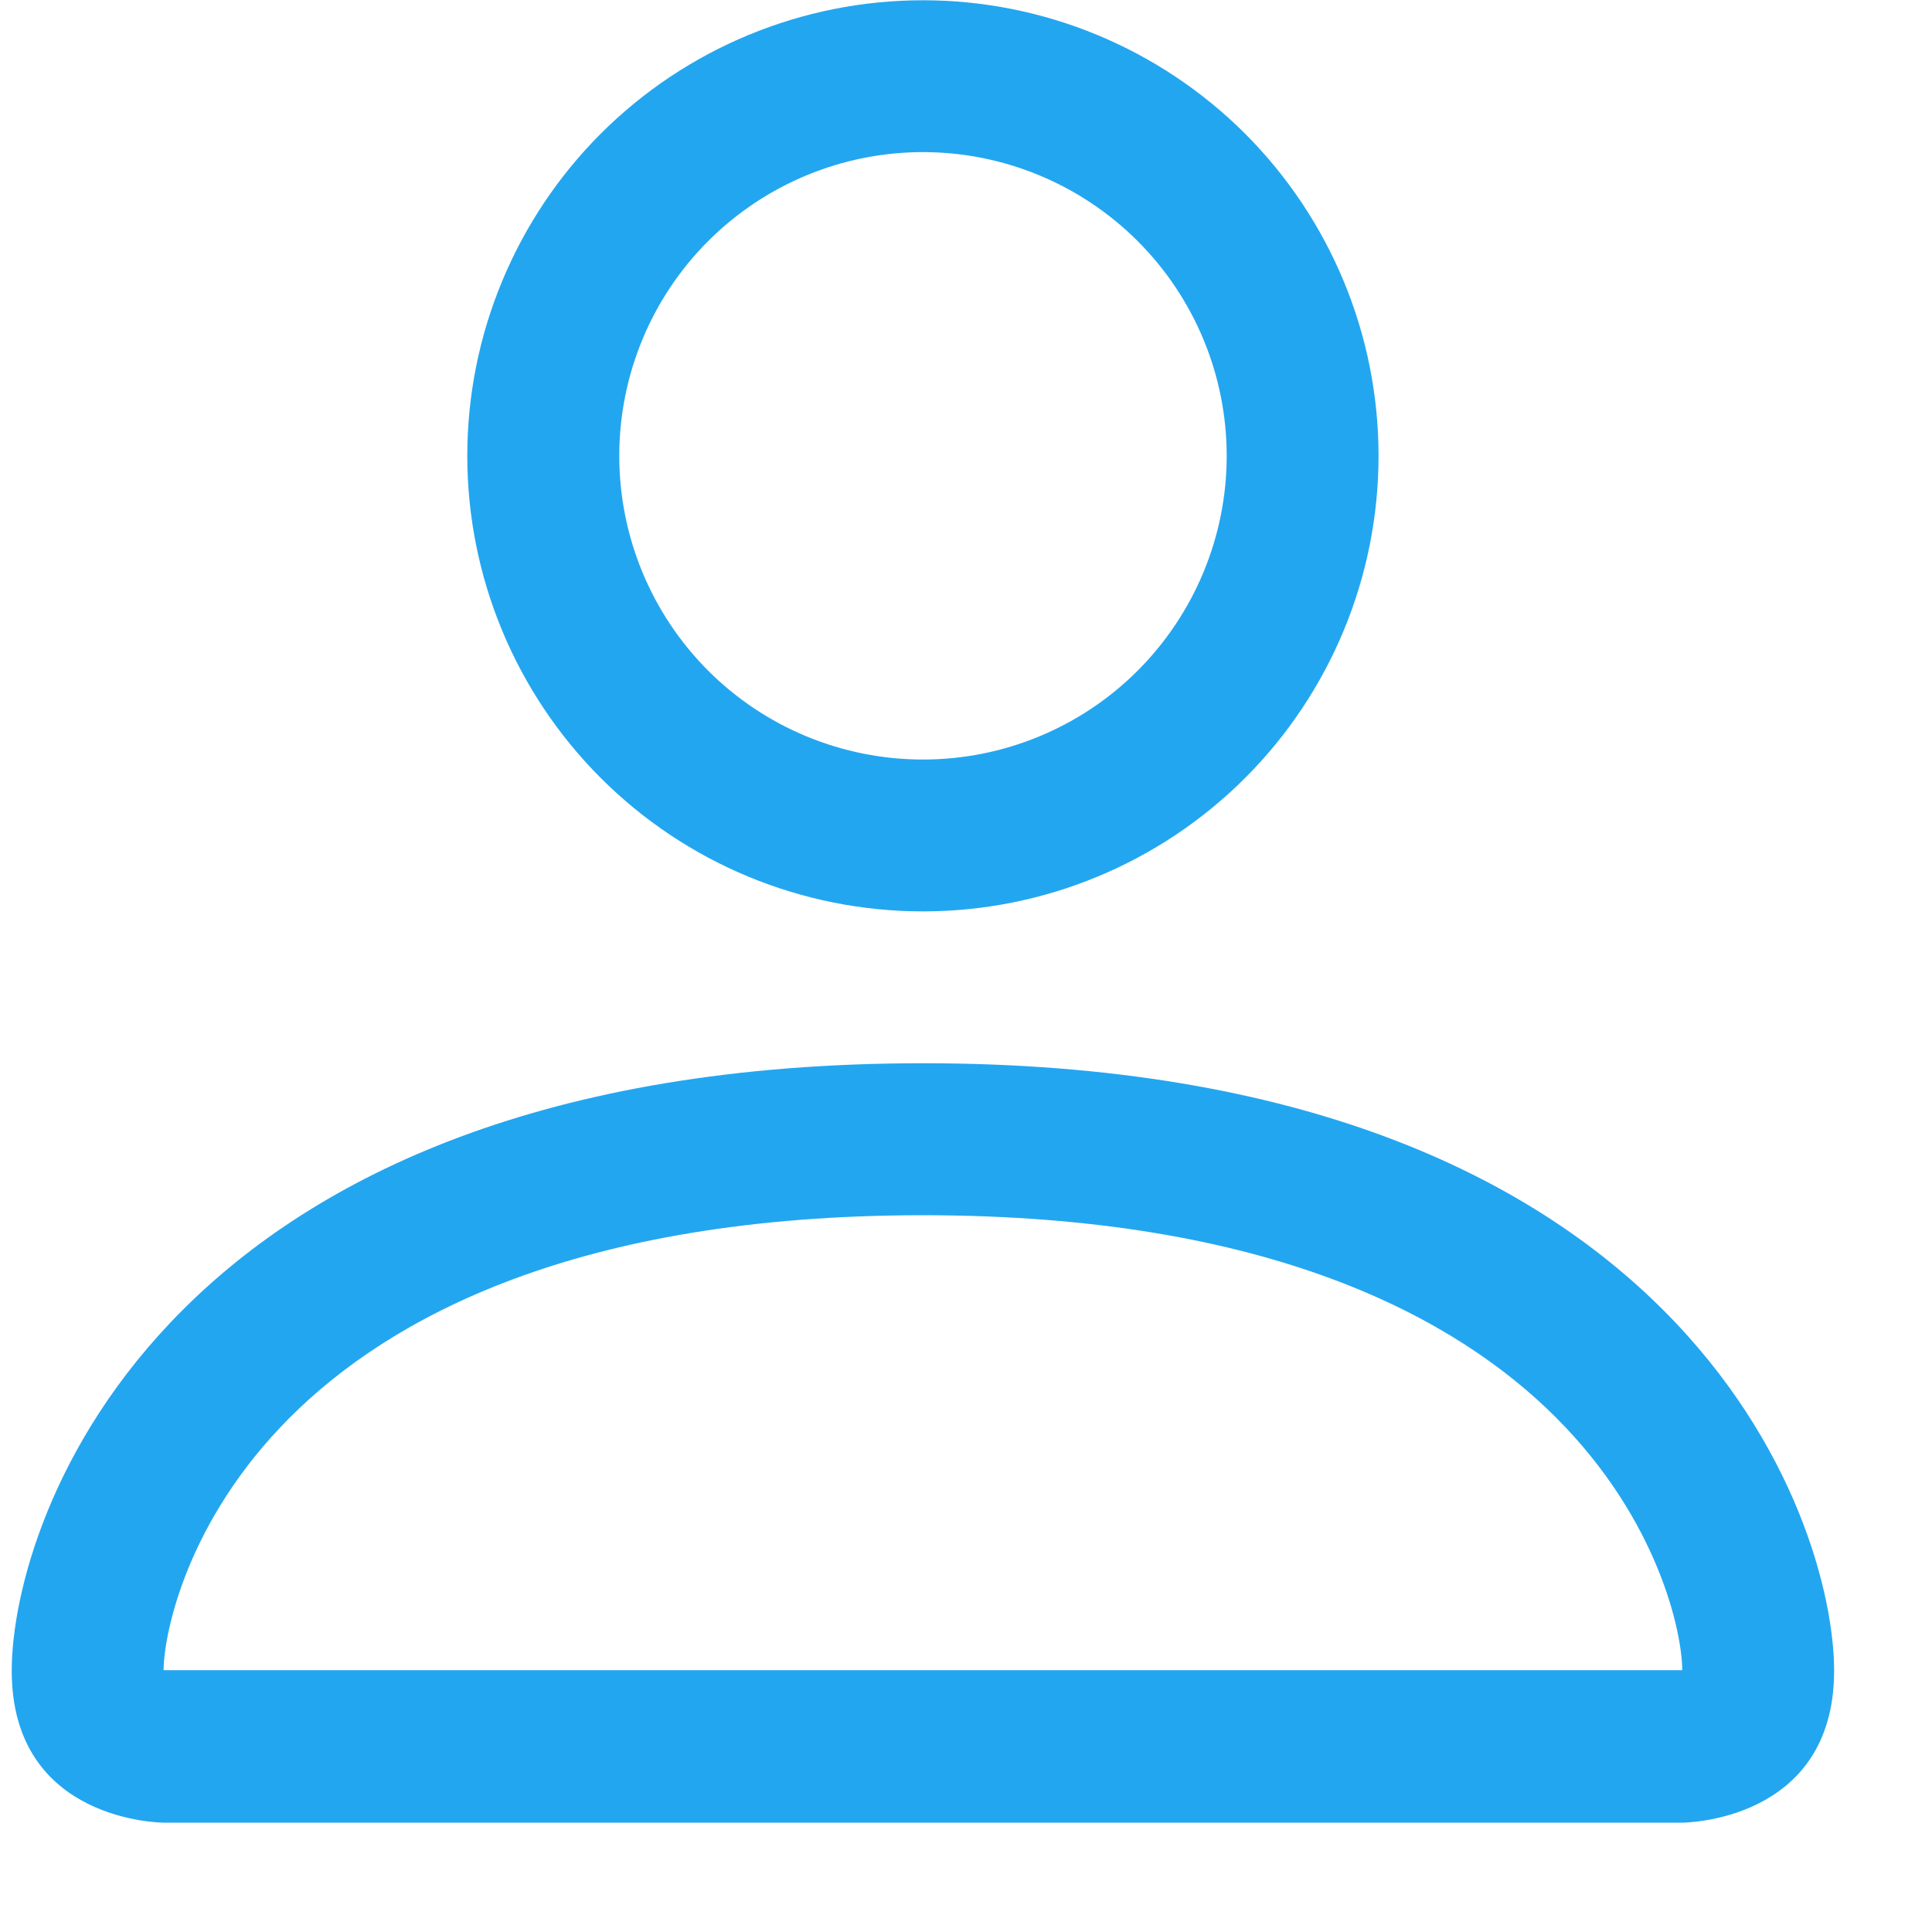 <svg width="15" height="15" viewBox="0 0 15 15" fill="none" xmlns="http://www.w3.org/2000/svg">
<g id="icn settings icn-xs" clip-path="url(#clip0_1_125)">
<path id="Vector" d="M7.166 7.076C8.104 7.076 9.003 6.704 9.667 6.04C10.33 5.377 10.703 4.477 10.703 3.539C10.703 2.601 10.33 1.702 9.667 1.038C9.003 0.375 8.104 0.002 7.166 0.002C6.227 0.002 5.328 0.375 4.664 1.038C4.001 1.702 3.628 2.601 3.628 3.539C3.628 4.477 4.001 5.377 4.664 6.04C5.328 6.704 6.227 7.076 7.166 7.076ZM9.524 3.539C9.524 4.165 9.275 4.764 8.833 5.207C8.391 5.649 7.791 5.897 7.166 5.897C6.54 5.897 5.94 5.649 5.498 5.207C5.056 4.764 4.808 4.165 4.808 3.539C4.808 2.914 5.056 2.314 5.498 1.872C5.94 1.43 6.54 1.181 7.166 1.181C7.791 1.181 8.391 1.43 8.833 1.872C9.275 2.314 9.524 2.914 9.524 3.539ZM14.24 12.972C14.24 14.151 13.061 14.151 13.061 14.151H1.27C1.27 14.151 0.091 14.151 0.091 12.972C0.091 11.793 1.27 8.255 7.166 8.255C13.061 8.255 14.24 11.793 14.24 12.972ZM13.061 12.967C13.06 12.677 12.879 11.804 12.08 11.005C11.311 10.236 9.864 9.435 7.166 9.435C4.466 9.435 3.02 10.236 2.251 11.005C1.452 11.804 1.273 12.677 1.27 12.967H13.061Z" fill="#23A6F0"/>
</g>
<defs>
<clipPath id="clip0_1_125">
<rect width="14.149" height="14.149" fill="white" transform="translate(0.091 0.002)"/>
</clipPath>
</defs>
</svg>
